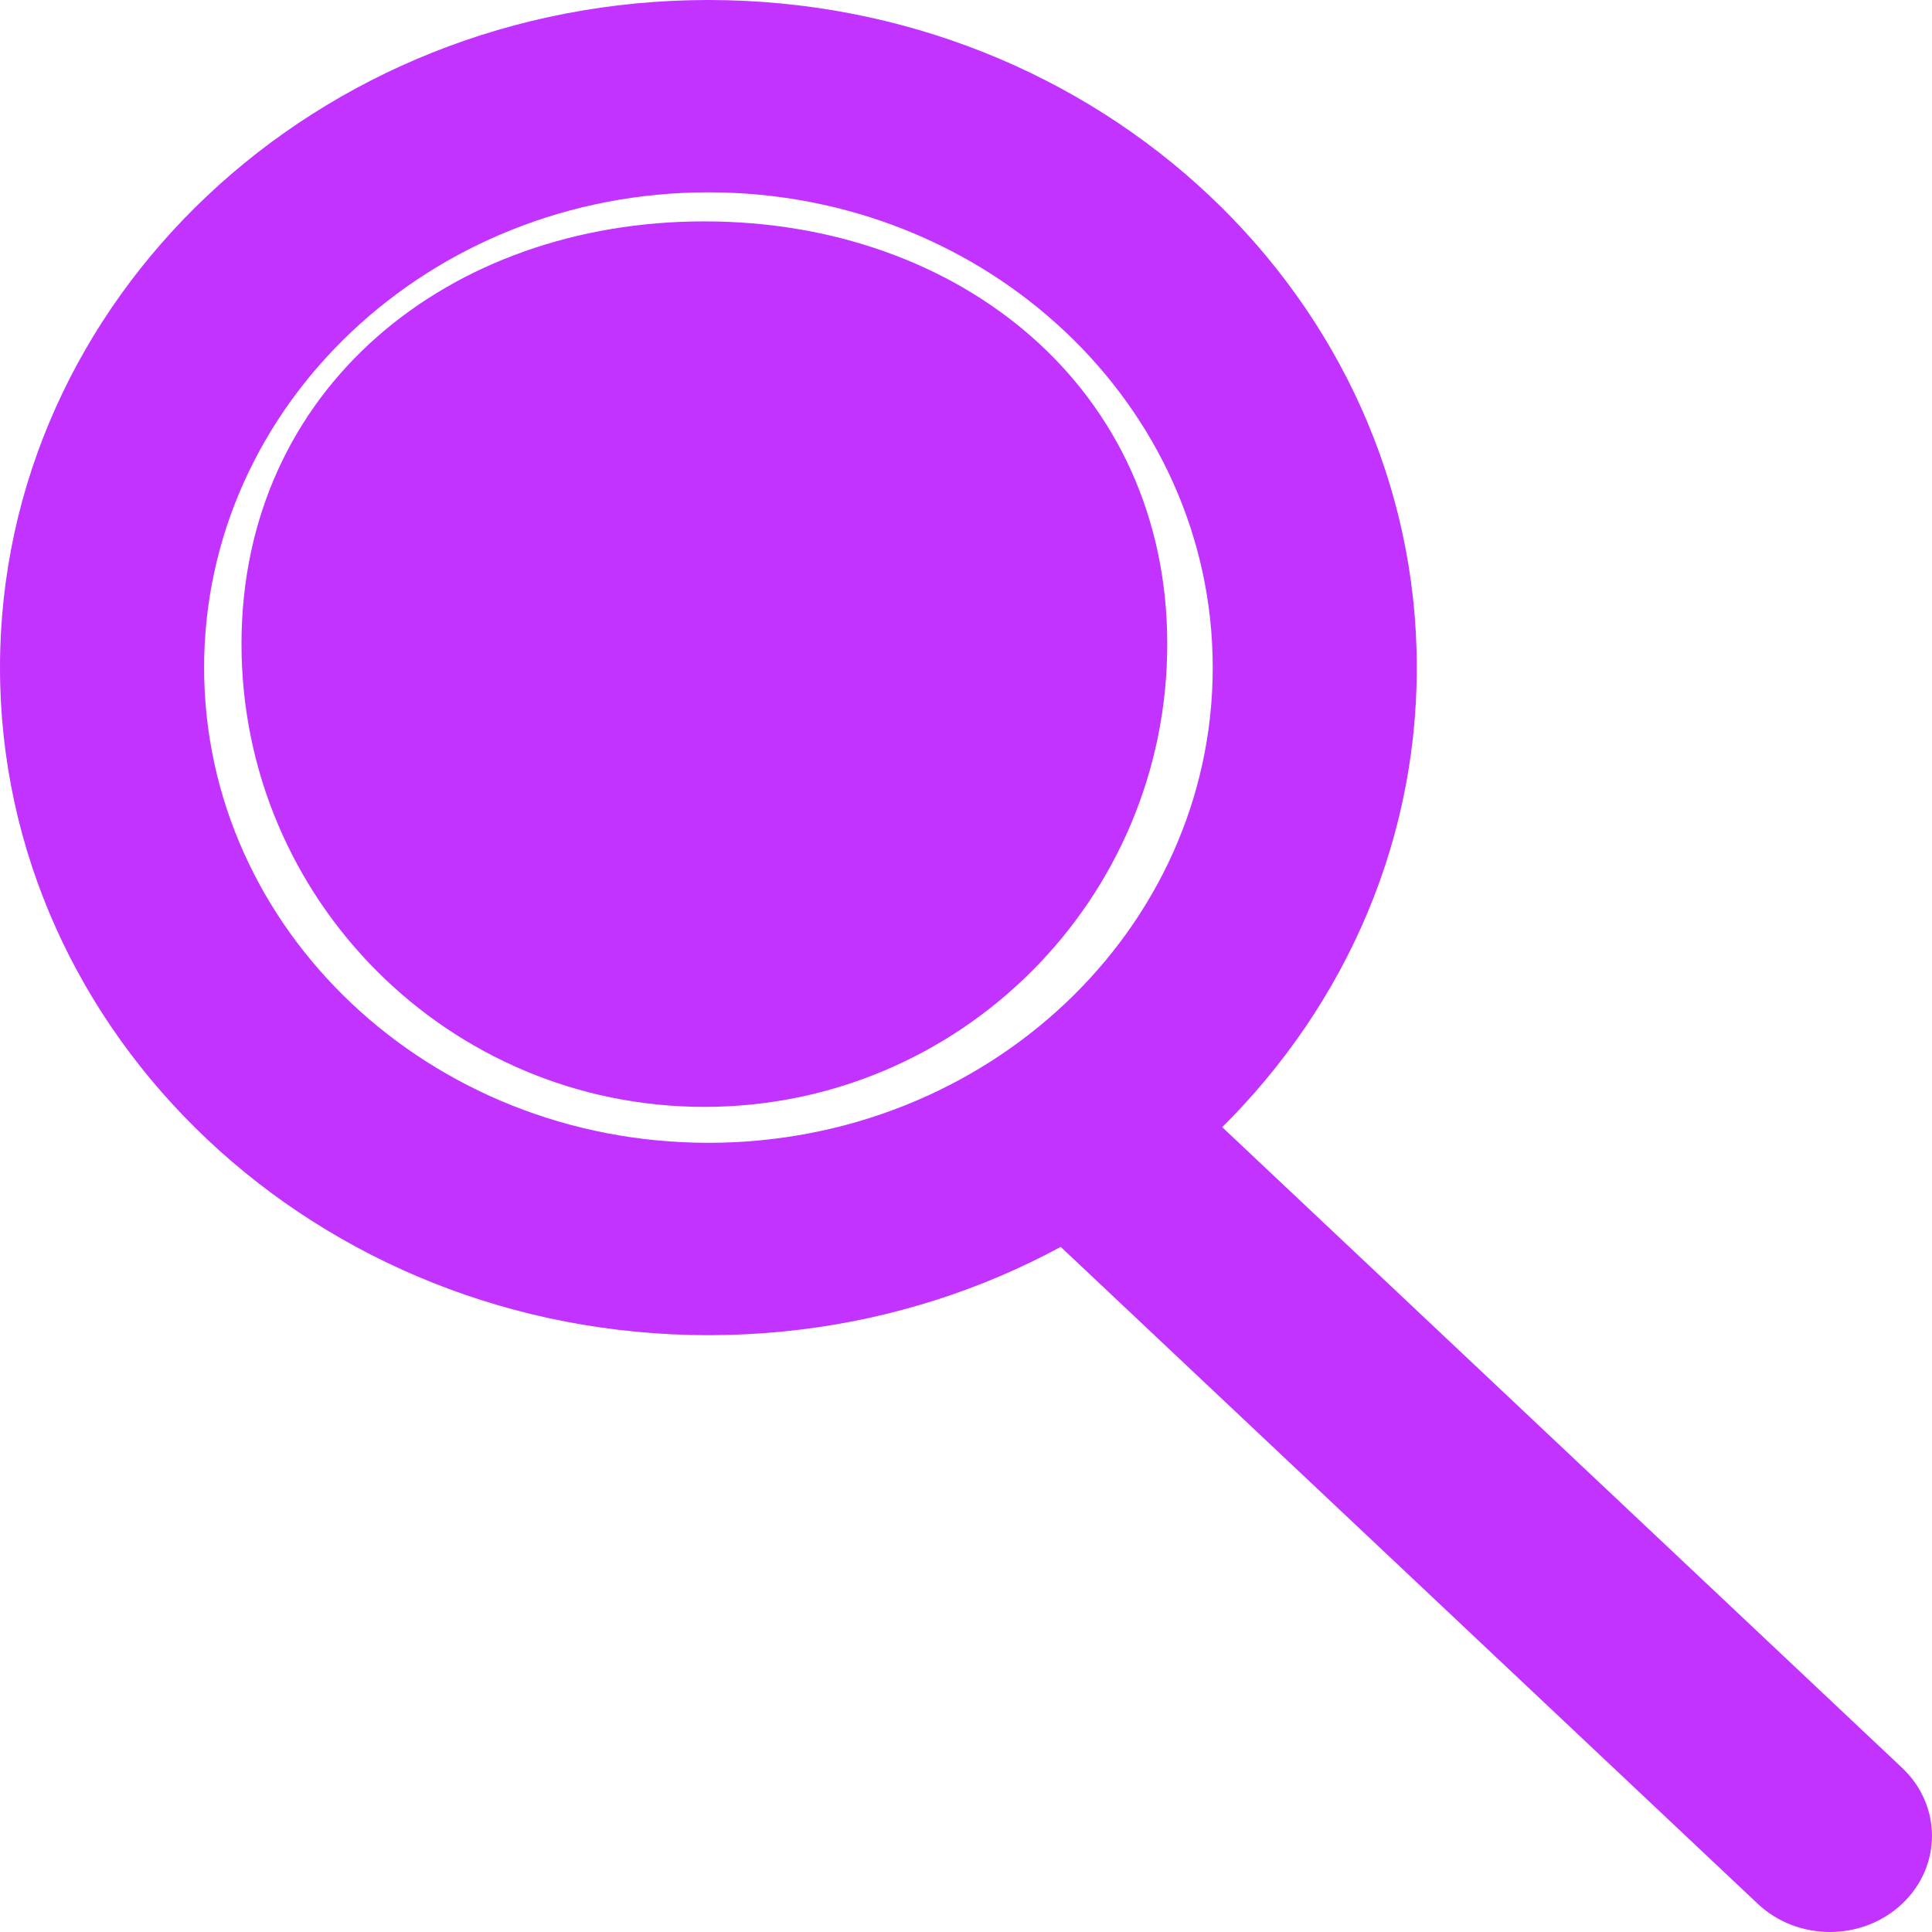 <svg width="48" height="48" viewBox="0 0 48 48" fill="none" xmlns="http://www.w3.org/2000/svg">
<path fill-rule="evenodd" clip-rule="evenodd" d="M26.072 27.336C27.062 26.402 28.667 26.402 29.657 27.336L47.257 43.921C48.247 44.854 48.247 46.367 47.257 47.3C46.267 48.233 44.662 48.233 43.672 47.3L26.072 30.714C25.082 29.781 25.082 28.269 26.072 27.336Z" fill="#C233FF"/>
<path fill-rule="evenodd" clip-rule="evenodd" d="M17.6 28.393C24.52 28.393 30.13 23.107 30.13 16.586C30.13 10.065 24.52 4.778 17.6 4.778C10.68 4.778 5.071 10.065 5.071 16.586C5.071 23.107 10.68 28.393 17.6 28.393ZM17.6 33.172C27.32 33.172 35.2 25.746 35.2 16.586C35.2 7.426 27.32 0 17.6 0C7.88 0 0 7.426 0 16.586C0 25.746 7.88 33.172 17.6 33.172Z" fill="#C233FF"/>
<path d="M29 16C29 22.351 23.851 27.5 17.5 27.5C11.149 27.5 6 22.351 6 16C6 9.649 11.149 5.5 17.5 5.5C23.851 5.5 29 9.649 29 16Z" fill="#C233FF"/>
</svg>
